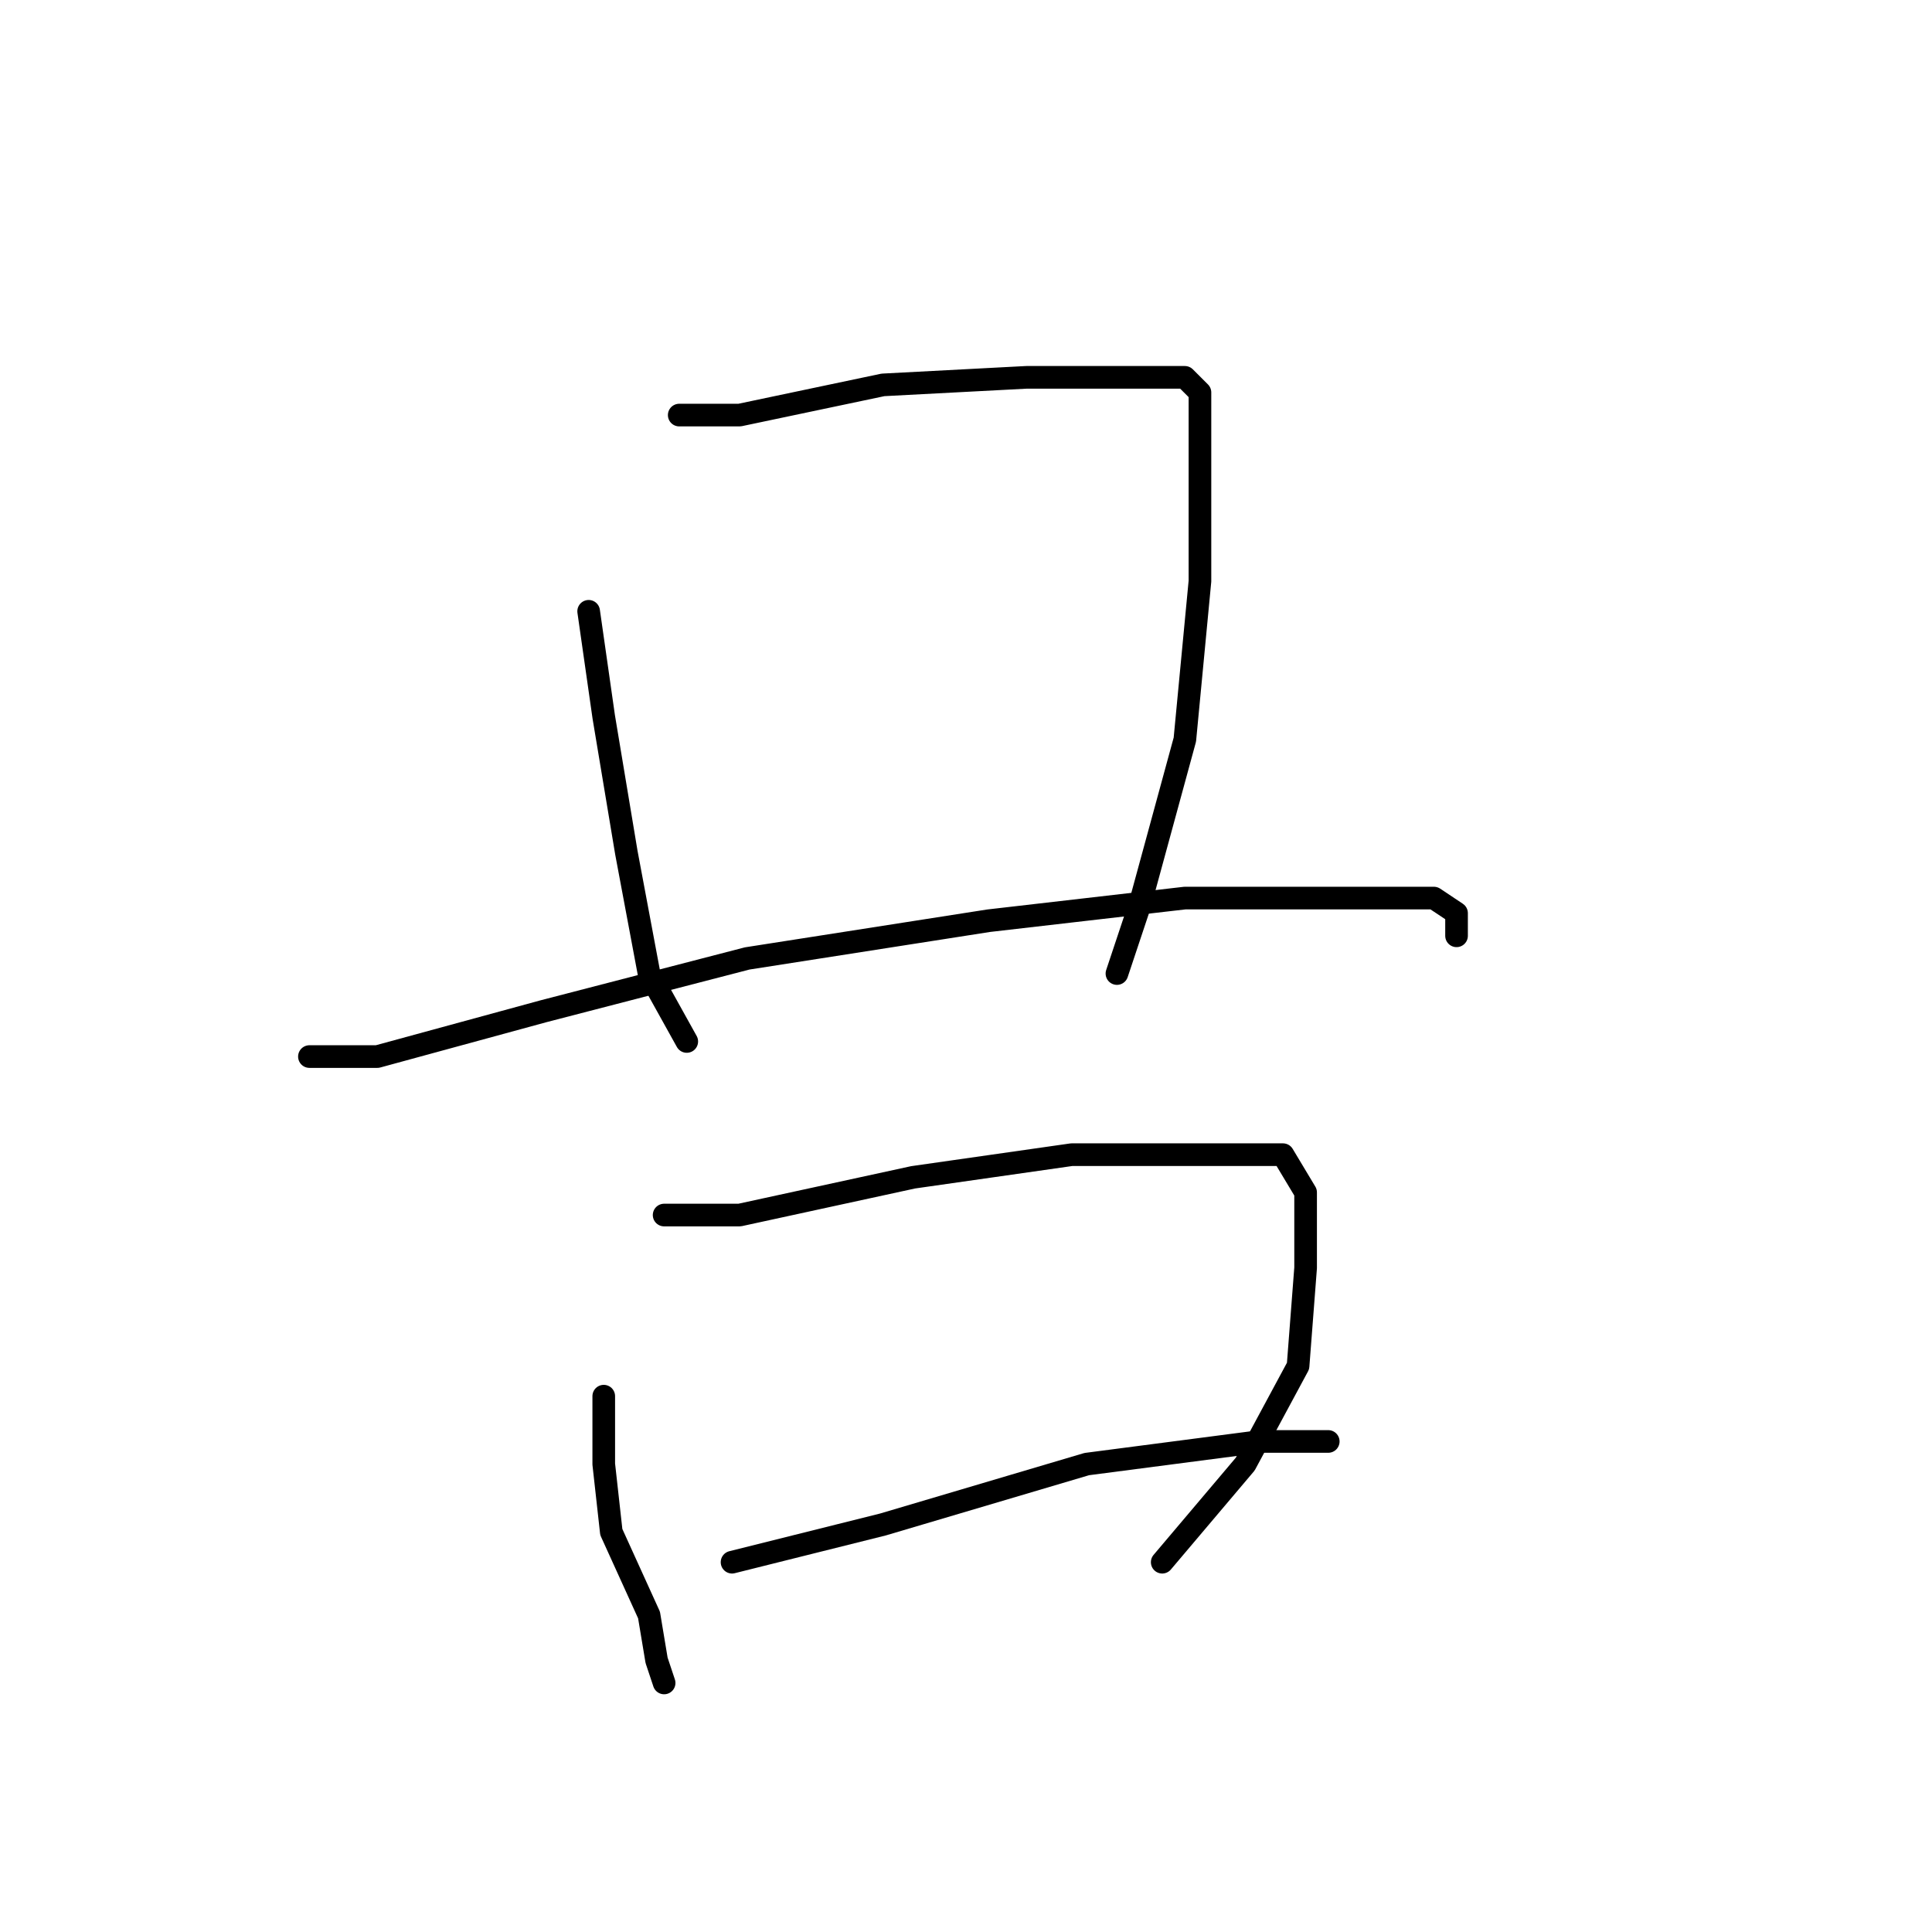 <?xml version="1.0" standalone="no"?>
    <svg width="256" height="256" xmlns="http://www.w3.org/2000/svg" version="1.1">
    <polyline stroke="black" stroke-width="3" stroke-linecap="round" fill="transparent" stroke-linejoin="round" points="78 81 80 95 83 113 86 129 91 138 91 138 " />
        <polyline stroke="black" stroke-width="3" stroke-linecap="round" fill="transparent" stroke-linejoin="round" points="90 55 98 55 117 51 136 50 150 50 157 50 159 52 159 60 159 77 157 98 151 120 148 129 148 129 " />
        <polyline stroke="black" stroke-width="3" stroke-linecap="round" fill="transparent" stroke-linejoin="round" points="41 140 50 140 72 134 99 127 131 122 157 119 177 119 190 119 193 121 193 124 193 124 " />
        <polyline stroke="black" stroke-width="3" stroke-linecap="round" fill="transparent" stroke-linejoin="round" points="80 185 80 194 81 203 86 214 87 220 88 223 88 223 " />
        <polyline stroke="black" stroke-width="3" stroke-linecap="round" fill="transparent" stroke-linejoin="round" points="88 161 98 161 121 156 142 153 159 153 170 153 173 158 173 168 172 181 165 194 154 207 154 207 " />
        <polyline stroke="black" stroke-width="3" stroke-linecap="round" fill="transparent" stroke-linejoin="round" points="97 207 117 202 144 194 167 191 176 191 176 191 " />
        </svg>